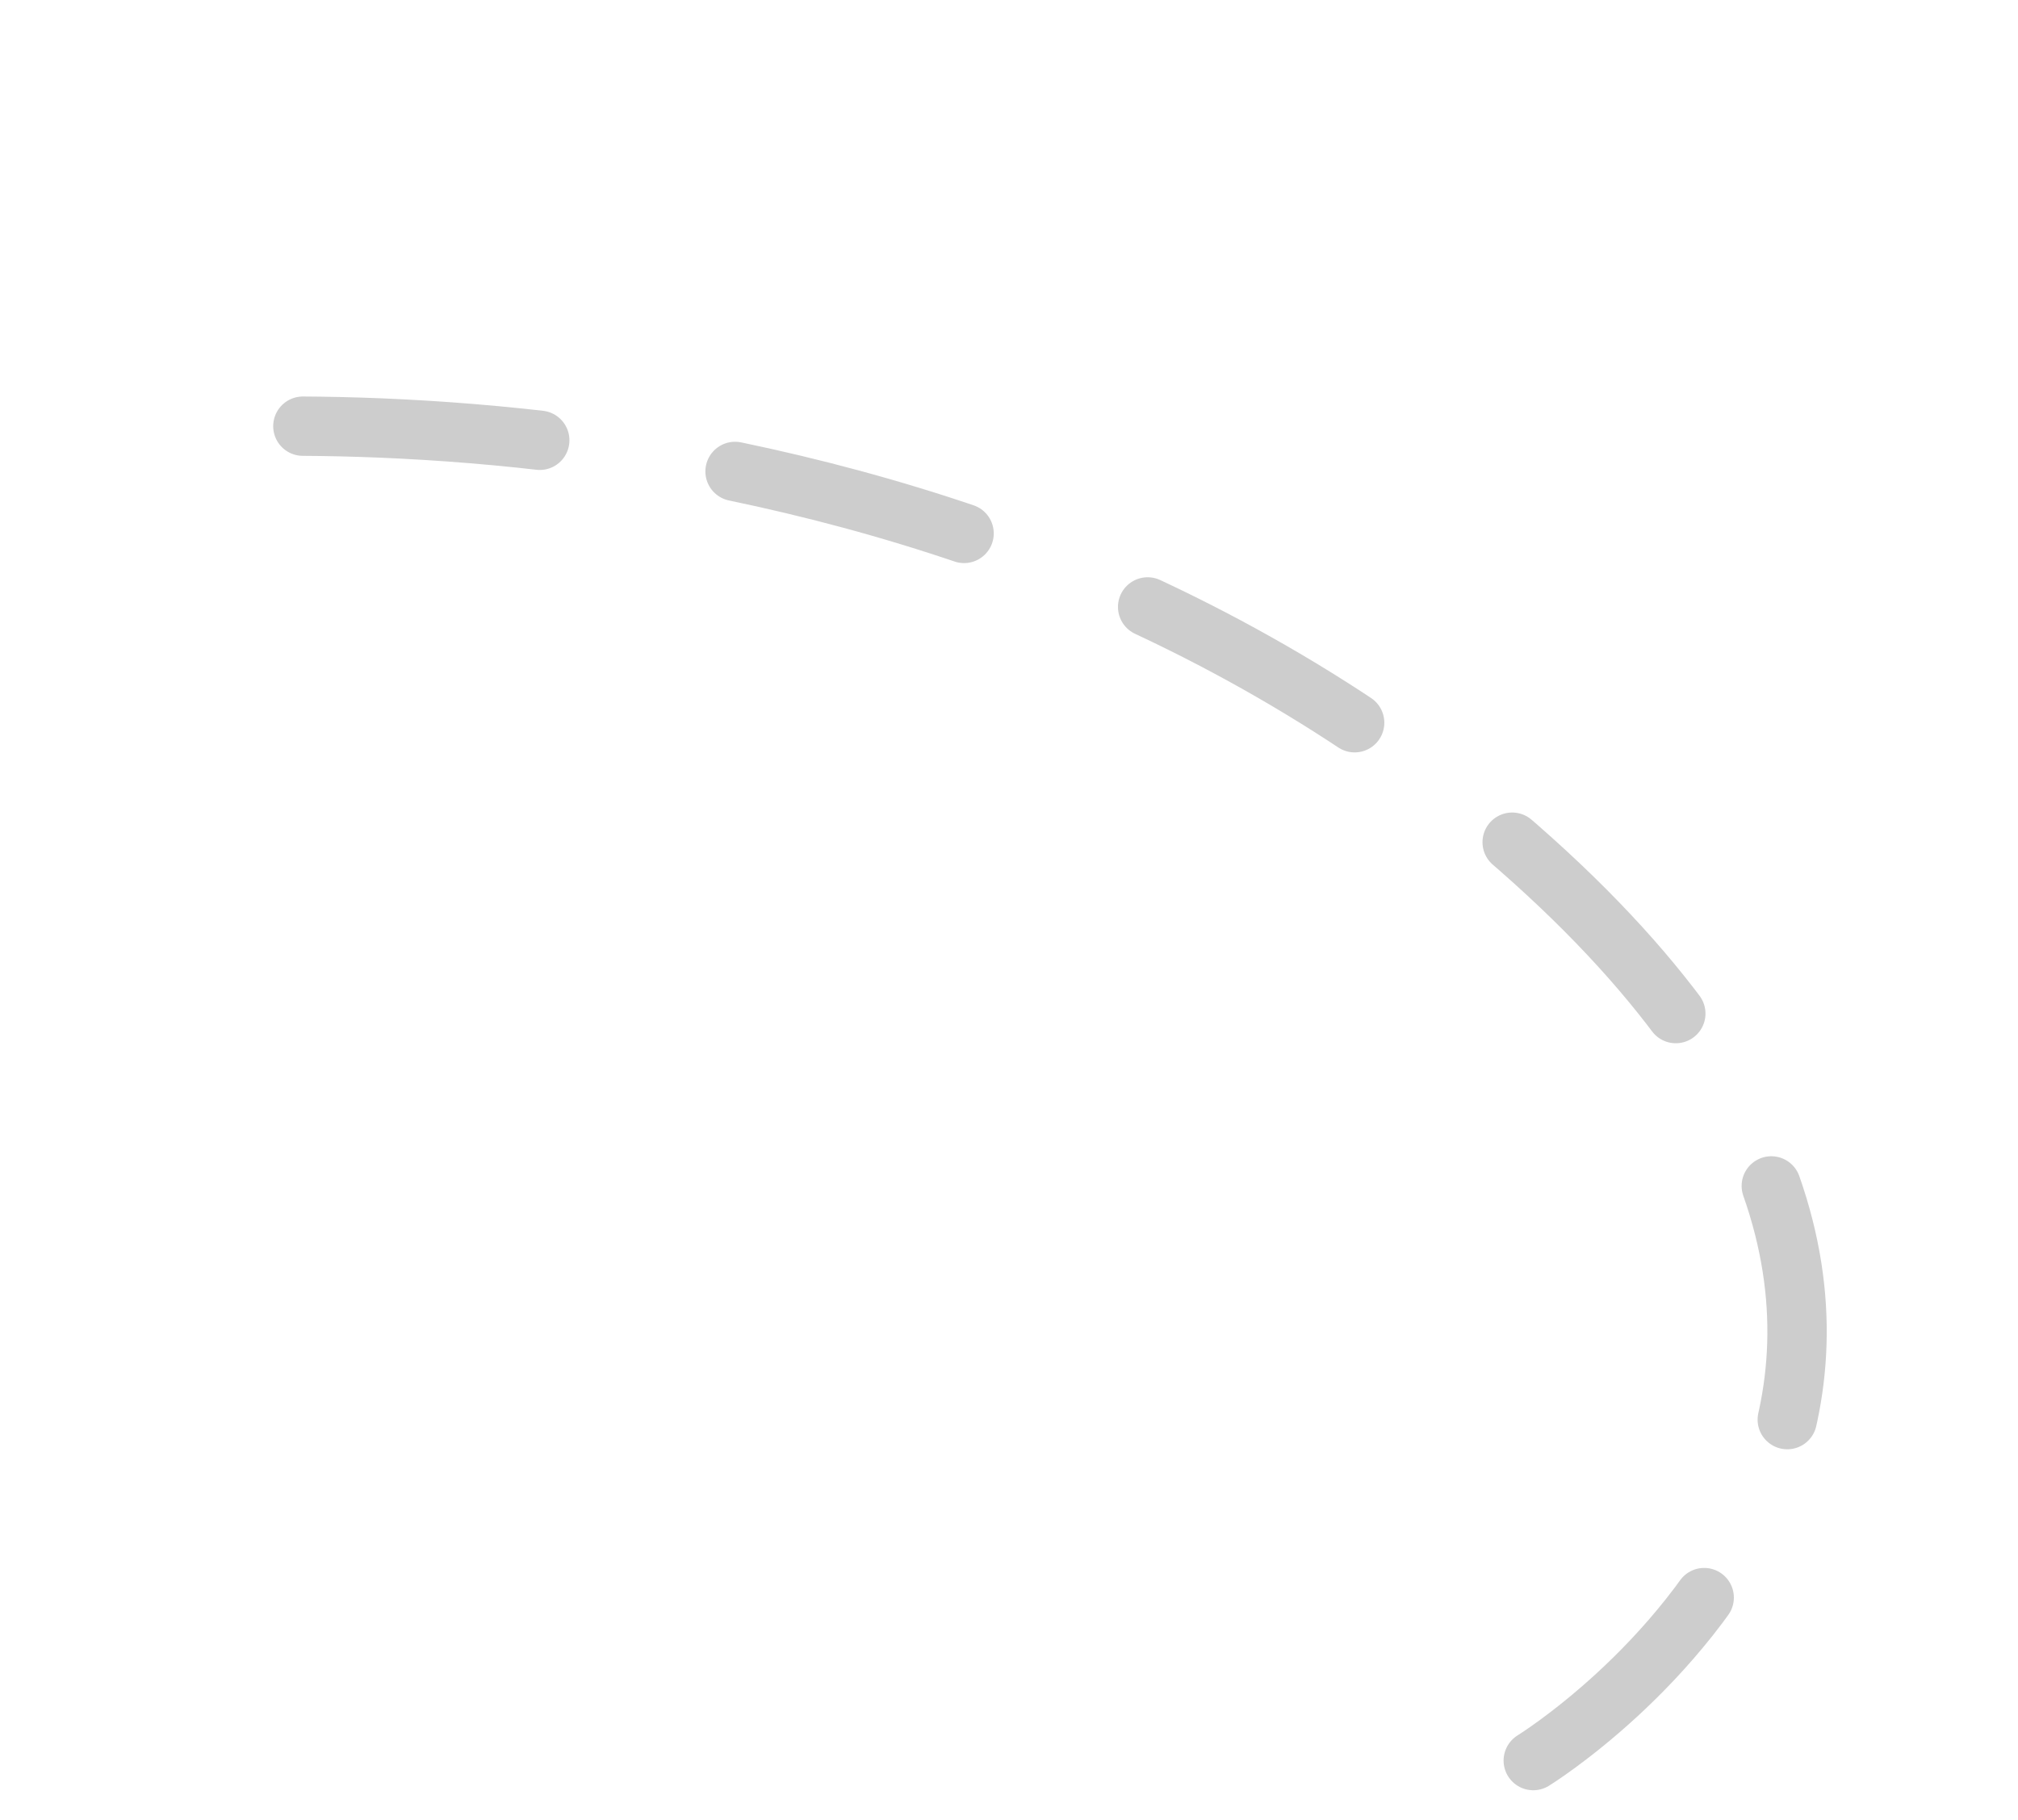 <svg width="102" height="92" viewBox="0 0 102 92" fill="none" xmlns="http://www.w3.org/2000/svg">
<path d="M77.499 89C77.499 89 107.499 70.515 77.5 43.515C47.5 16.515 5.5 22 5.5 22" stroke="#CDCDCD" stroke-width="3" stroke-linecap="round" stroke-dasharray="12 10"/>
</svg>
